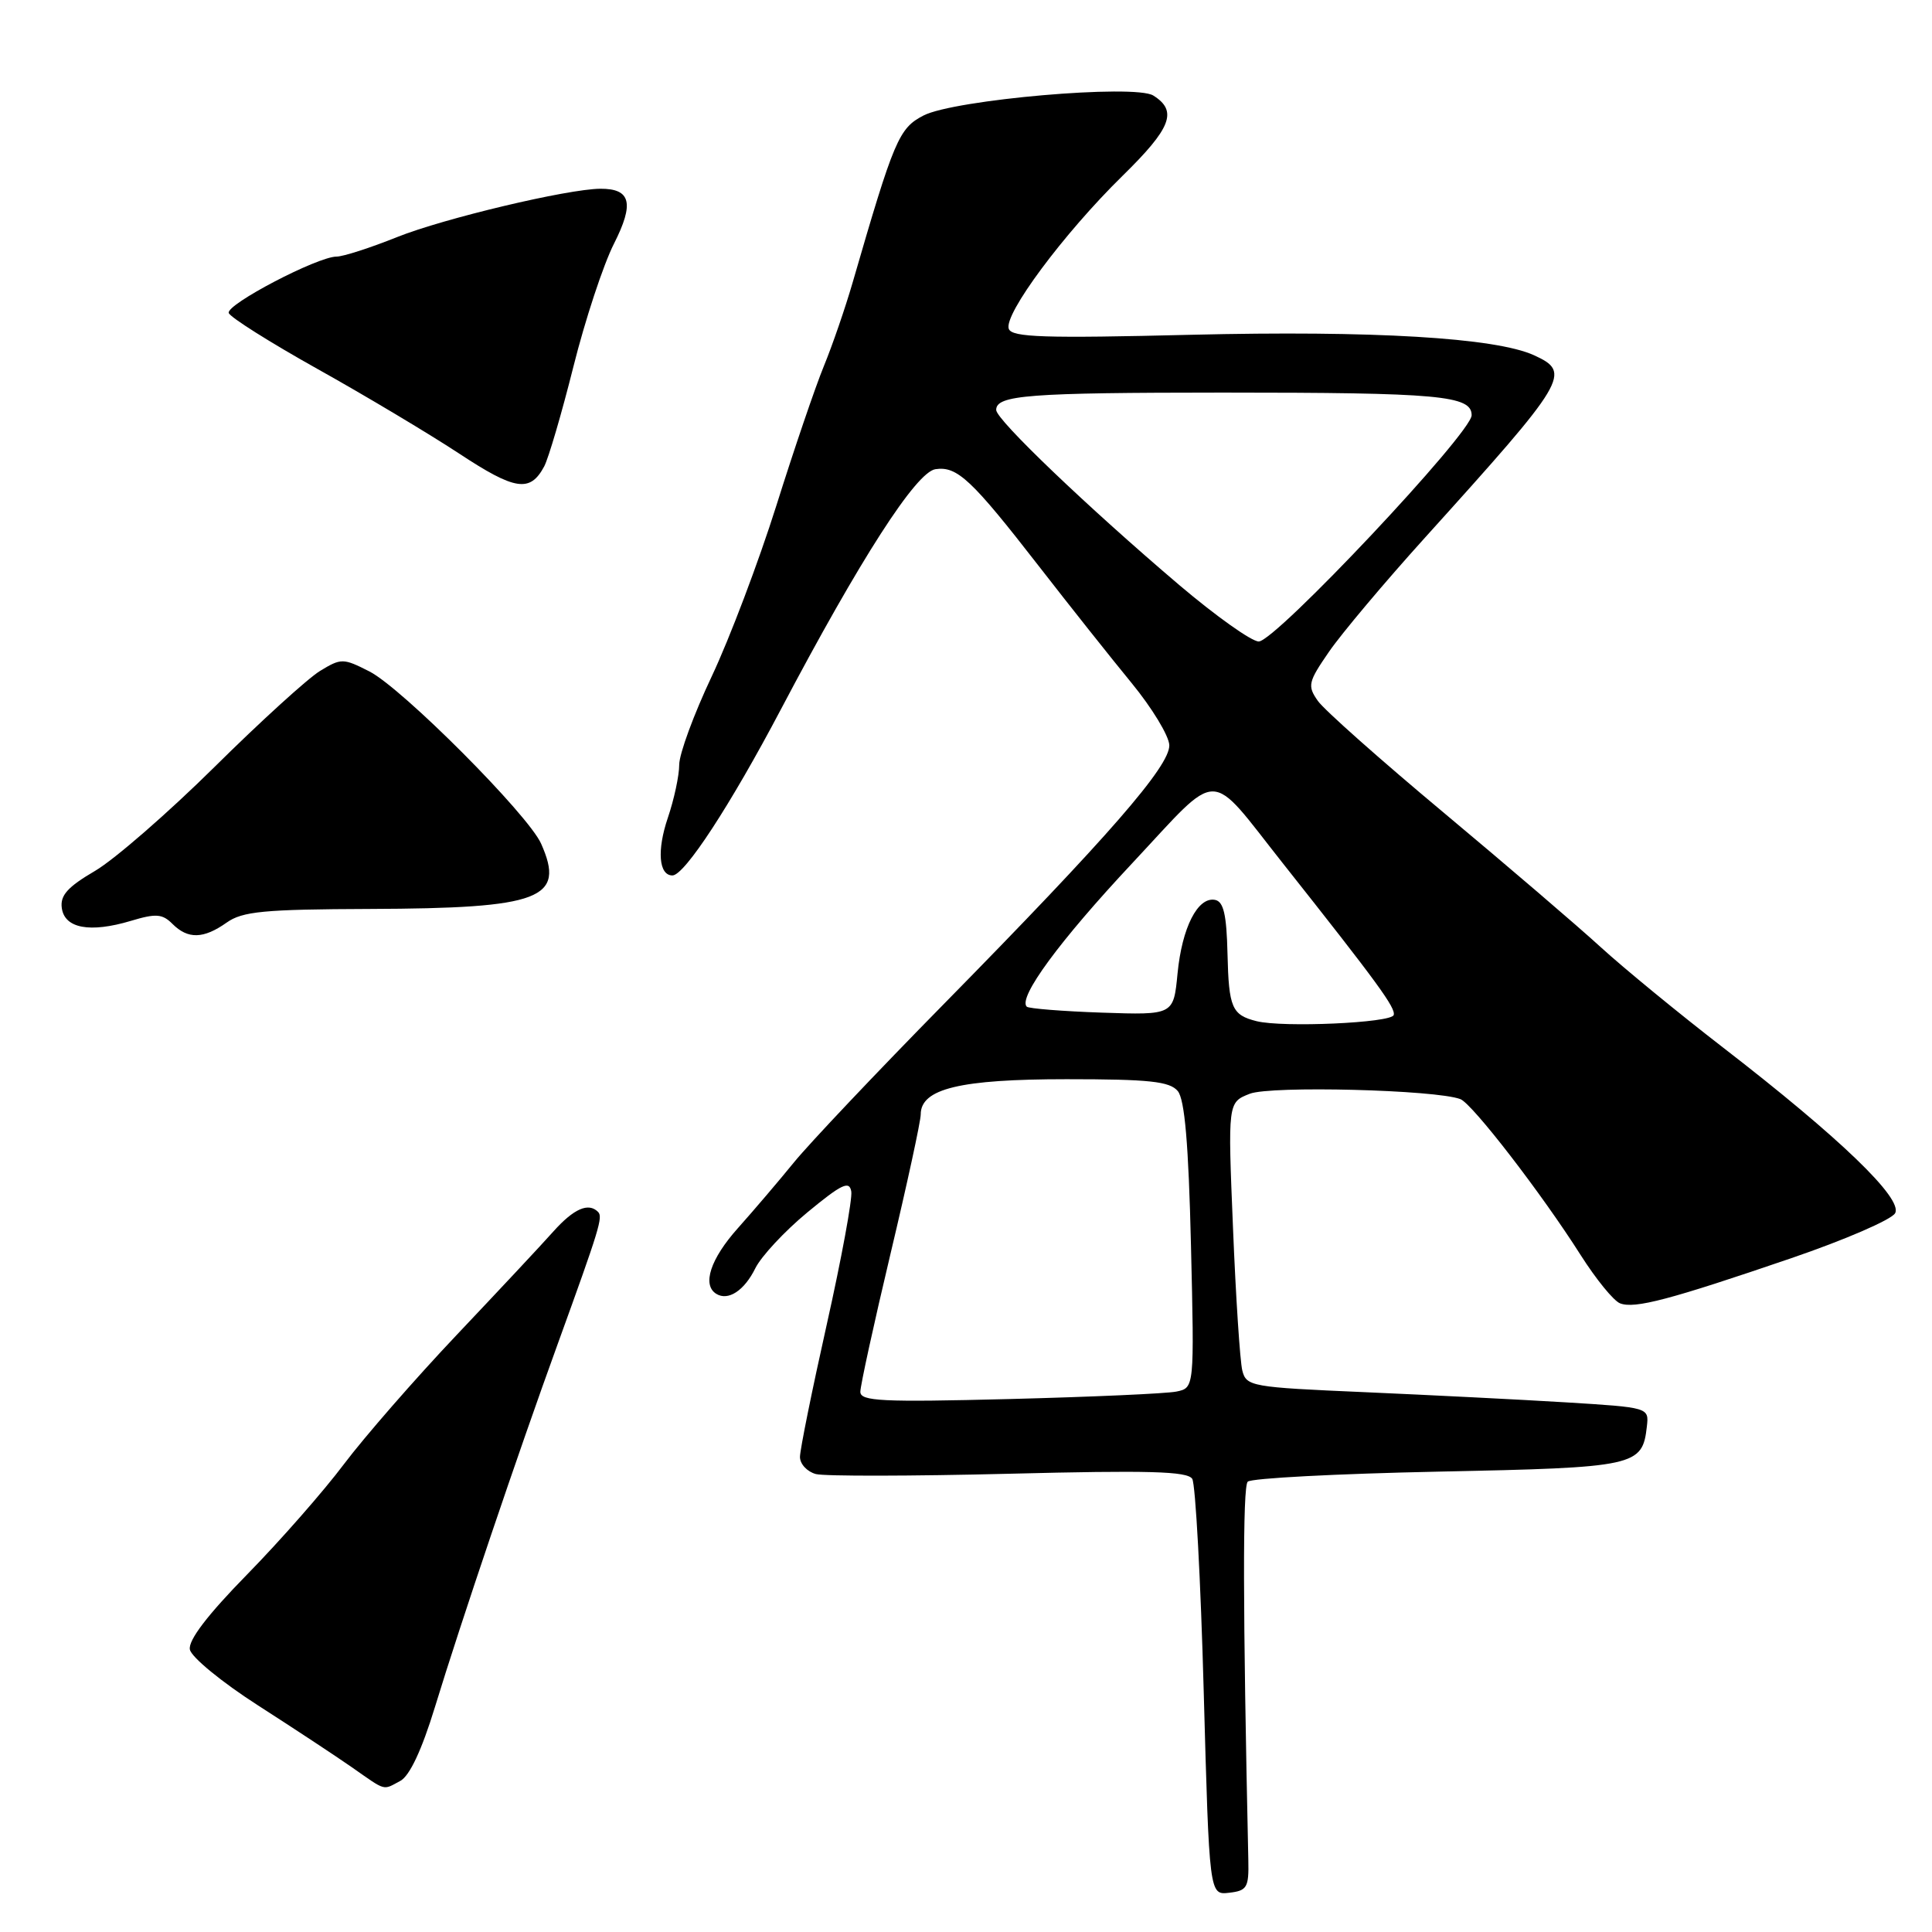 <?xml version="1.0" encoding="UTF-8" standalone="no"?>
<!DOCTYPE svg PUBLIC "-//W3C//DTD SVG 1.1//EN" "http://www.w3.org/Graphics/SVG/1.1/DTD/svg11.dtd" >
<svg xmlns="http://www.w3.org/2000/svg" xmlns:xlink="http://www.w3.org/1999/xlink" version="1.1" viewBox="0 0 256 256">
 <g >
 <path fill="currentColor"
d=" M 165.41 246.50 C 164.68 213.09 164.65 197.01 165.33 196.33 C 165.79 195.87 177.13 195.28 190.55 195.00 C 216.84 194.46 217.62 194.29 218.22 189.00 C 218.50 186.50 218.48 186.50 207.50 185.82 C 201.45 185.45 189.45 184.85 180.83 184.47 C 165.78 183.82 165.14 183.71 164.61 181.59 C 164.31 180.38 163.75 171.89 163.38 162.73 C 162.69 146.07 162.69 146.07 165.60 144.93 C 168.39 143.84 190.27 144.40 193.51 145.64 C 195.09 146.25 204.27 158.14 209.45 166.31 C 211.48 169.50 213.82 172.38 214.67 172.70 C 216.61 173.45 221.25 172.22 237.37 166.71 C 244.45 164.29 250.64 161.61 251.11 160.76 C 252.19 158.84 243.80 150.77 228.32 138.81 C 222.48 134.30 215.18 128.31 212.10 125.50 C 209.02 122.68 199.67 114.68 191.32 107.70 C 182.97 100.73 175.45 94.06 174.62 92.87 C 173.22 90.87 173.33 90.38 176.10 86.36 C 177.74 83.97 183.46 77.17 188.80 71.26 C 207.74 50.29 208.29 49.37 203.26 47.07 C 198.15 44.74 181.90 43.78 157.85 44.36 C 138.35 44.84 134.10 44.70 133.67 43.58 C 132.95 41.70 140.94 30.95 148.73 23.31 C 155.21 16.96 156.08 14.71 152.82 12.66 C 150.37 11.12 126.42 13.20 122.36 15.31 C 119.10 17.00 118.47 18.49 112.96 37.50 C 112.00 40.80 110.30 45.75 109.17 48.50 C 108.04 51.25 105.20 59.58 102.87 67.00 C 100.53 74.42 96.68 84.60 94.31 89.62 C 91.94 94.63 90.00 99.90 90.00 101.33 C 90.00 102.76 89.32 105.93 88.49 108.37 C 87.03 112.67 87.29 116.00 89.10 116.00 C 90.70 116.00 96.78 106.69 103.47 94.00 C 113.97 74.08 121.39 62.55 123.95 62.17 C 126.83 61.74 128.74 63.54 137.64 75.00 C 141.69 80.22 147.23 87.20 149.94 90.50 C 152.65 93.80 154.90 97.51 154.94 98.74 C 155.01 101.51 146.92 110.80 125.10 133.00 C 116.18 142.07 107.23 151.53 105.22 154.00 C 103.21 156.47 99.86 160.40 97.78 162.73 C 94.14 166.80 93.00 170.26 94.91 171.44 C 96.49 172.42 98.63 171.01 100.09 168.04 C 100.87 166.47 103.97 163.13 107.00 160.63 C 111.53 156.89 112.55 156.40 112.80 157.88 C 112.96 158.86 111.50 166.79 109.55 175.50 C 107.60 184.21 106.00 192.11 106.00 193.05 C 106.00 193.99 106.95 195.01 108.11 195.32 C 109.26 195.62 120.78 195.60 133.70 195.28 C 152.23 194.81 157.35 194.95 157.98 195.96 C 158.41 196.67 159.10 209.37 159.50 224.18 C 160.24 251.11 160.24 251.11 162.87 250.80 C 165.24 250.53 165.49 250.10 165.41 246.50 Z  M 53.04 235.98 C 54.28 235.32 55.89 231.88 57.62 226.23 C 61.06 214.97 68.62 192.62 73.93 178.00 C 79.45 162.77 79.92 161.25 79.24 160.58 C 77.97 159.30 76.03 160.16 73.33 163.17 C 71.78 164.92 65.99 171.10 60.48 176.92 C 54.97 182.74 48.27 190.43 45.58 194.00 C 42.90 197.57 37.13 204.15 32.75 208.62 C 27.48 214.00 24.92 217.36 25.16 218.57 C 25.35 219.58 29.40 222.90 34.15 225.95 C 38.90 229.00 44.53 232.71 46.65 234.19 C 51.23 237.39 50.68 237.24 53.04 235.98 Z  M 30.03 122.25 C 32.13 120.76 34.96 120.49 49.00 120.44 C 71.69 120.36 74.96 119.11 71.70 111.79 C 69.99 107.94 53.28 91.18 48.95 88.97 C 45.47 87.20 45.21 87.20 42.41 88.90 C 40.81 89.87 34.50 95.61 28.40 101.65 C 22.29 107.69 15.18 113.88 12.59 115.40 C 8.95 117.53 7.95 118.65 8.19 120.33 C 8.57 123.02 11.92 123.64 17.34 122.02 C 20.66 121.02 21.51 121.08 22.85 122.42 C 24.90 124.47 26.96 124.42 30.03 122.25 Z  M 72.11 61.80 C 72.68 60.72 74.43 54.77 75.98 48.58 C 77.53 42.39 79.95 35.06 81.35 32.30 C 84.07 26.93 83.59 24.99 79.55 25.01 C 75.21 25.04 58.80 28.94 52.63 31.41 C 49.07 32.84 45.46 34.00 44.60 34.00 C 42.08 34.00 29.95 40.34 30.31 41.47 C 30.49 42.04 35.78 45.37 42.07 48.89 C 48.36 52.40 56.79 57.44 60.81 60.08 C 68.27 65.00 70.24 65.29 72.11 61.80 Z  M 114.00 184.42 C 114.00 183.61 115.80 175.38 118.00 166.12 C 120.20 156.87 122.00 148.57 122.00 147.67 C 122.00 144.26 127.20 143.00 141.33 143.00 C 152.30 143.00 154.99 143.29 156.06 144.57 C 156.98 145.68 157.49 151.56 157.81 165.01 C 158.26 183.90 158.26 183.90 155.88 184.39 C 154.57 184.66 144.61 185.10 133.75 185.38 C 116.82 185.81 114.00 185.67 114.00 184.42 Z  M 166.50 135.31 C 163.23 134.49 162.82 133.54 162.65 126.37 C 162.53 121.18 162.13 119.46 161.00 119.24 C 158.71 118.80 156.62 122.90 156.03 129.00 C 155.50 134.50 155.50 134.50 146.01 134.18 C 140.79 134.00 136.31 133.64 136.05 133.39 C 134.86 132.20 140.41 124.65 150.00 114.41 C 161.90 101.69 159.93 101.69 170.00 114.41 C 182.59 130.31 184.97 133.58 184.67 134.50 C 184.33 135.54 169.99 136.18 166.50 135.31 Z  M 156.28 77.54 C 144.14 67.22 132.00 55.62 132.00 54.32 C 132.00 52.35 136.24 52.03 162.00 52.02 C 190.73 52.02 195.00 52.41 195.00 55.02 C 195.00 57.36 168.99 85.00 166.79 85.00 C 165.84 85.00 161.12 81.64 156.28 77.54 Z "/>
</g>
</svg>